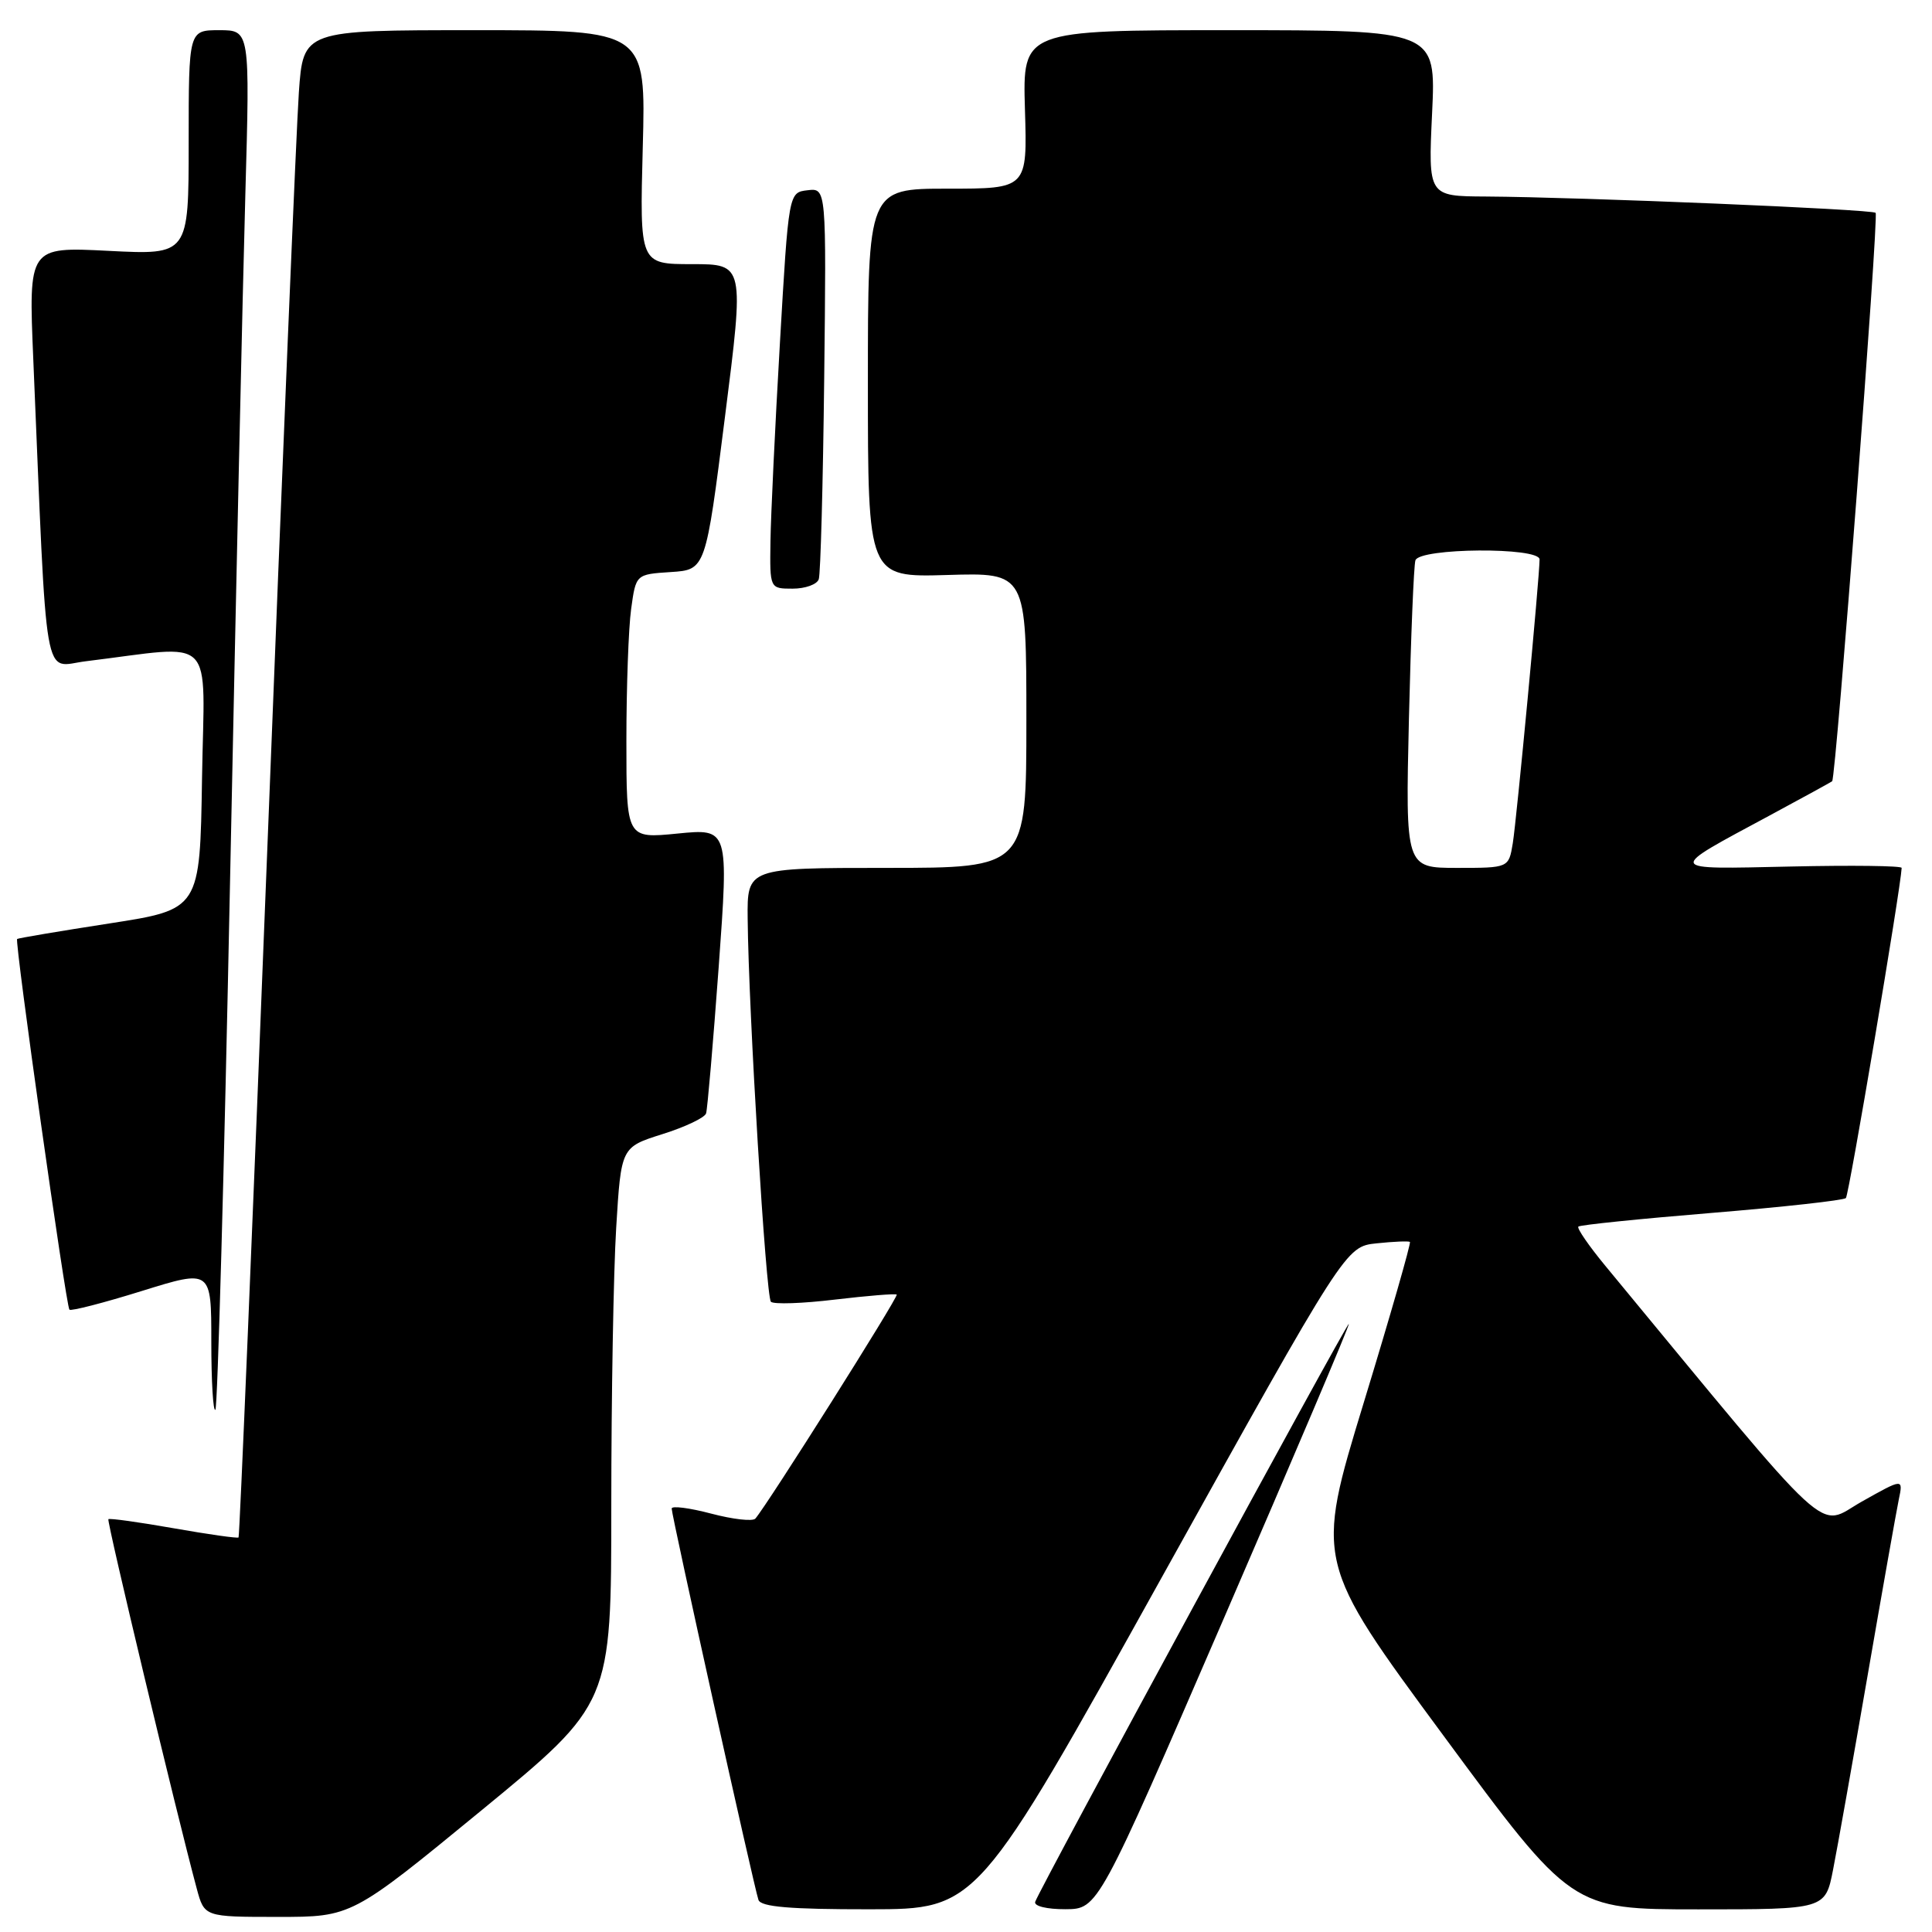 <?xml version="1.0" encoding="UTF-8" standalone="no"?>
<!DOCTYPE svg PUBLIC "-//W3C//DTD SVG 1.1//EN" "http://www.w3.org/Graphics/SVG/1.1/DTD/svg11.dtd" >
<svg xmlns="http://www.w3.org/2000/svg" xmlns:xlink="http://www.w3.org/1999/xlink" version="1.1" viewBox="0 0 256 256">
 <g >
 <path fill="currentColor"
d=" M 63.80 239.88 C 81.00 225.75 81.00 225.75 81.00 199.53 C 81.00 185.11 81.29 168.52 81.65 162.66 C 82.30 152.01 82.30 152.01 87.77 150.28 C 90.77 149.34 93.38 148.10 93.56 147.53 C 93.74 146.96 94.49 138.24 95.23 128.14 C 96.56 109.78 96.56 109.78 89.78 110.45 C 83.00 111.12 83.00 111.12 83.00 98.20 C 83.00 91.09 83.28 83.21 83.63 80.69 C 84.26 76.10 84.26 76.10 88.88 75.80 C 93.50 75.50 93.50 75.50 96.06 55.25 C 98.63 35.00 98.63 35.00 91.69 35.00 C 84.76 35.00 84.76 35.00 85.17 19.50 C 85.59 4.00 85.59 4.00 62.88 4.00 C 40.18 4.00 40.18 4.00 39.60 12.25 C 39.28 16.79 37.40 61.67 35.44 111.99 C 33.47 162.31 31.75 203.59 31.61 203.72 C 31.47 203.86 27.60 203.31 23.00 202.50 C 18.40 201.69 14.51 201.15 14.36 201.30 C 14.12 201.54 23.39 240.31 26.07 250.25 C 27.08 254.00 27.08 254.00 36.84 254.00 C 46.60 254.00 46.60 254.00 63.80 239.88 Z  M 153.90 209.08 C 178.31 165.18 178.31 165.18 182.40 164.75 C 184.66 164.51 186.64 164.43 186.82 164.56 C 186.99 164.69 184.24 174.28 180.70 185.87 C 174.27 206.94 174.27 206.94 191.26 229.97 C 208.24 253.00 208.24 253.00 225.05 253.00 C 241.86 253.00 241.86 253.00 242.89 247.75 C 243.46 244.86 245.52 233.28 247.47 222.00 C 249.42 210.72 251.28 200.24 251.60 198.69 C 252.19 195.88 252.19 195.88 246.68 198.98 C 240.65 202.39 243.56 205.07 212.70 167.71 C 210.53 165.08 208.92 162.74 209.14 162.53 C 209.35 162.31 217.29 161.50 226.78 160.72 C 236.27 159.94 244.29 159.05 244.59 158.75 C 245.00 158.33 251.85 117.78 251.98 115.00 C 251.99 114.72 245.36 114.64 237.25 114.82 C 220.56 115.18 220.69 115.48 234.50 108.05 C 238.90 105.68 242.62 103.64 242.77 103.52 C 243.27 103.11 248.97 28.64 248.53 28.20 C 248.06 27.73 209.47 26.12 196.87 26.04 C 189.24 26.00 189.24 26.00 189.76 15.00 C 190.28 4.00 190.28 4.00 162.89 4.00 C 135.50 4.00 135.50 4.00 135.81 14.50 C 136.13 25.00 136.13 25.00 125.56 25.00 C 115.00 25.00 115.00 25.00 115.00 50.75 C 115.00 76.50 115.00 76.50 125.50 76.19 C 136.00 75.87 136.00 75.87 136.00 95.44 C 136.00 115.00 136.00 115.00 117.50 115.00 C 99.00 115.00 99.00 115.00 99.07 121.75 C 99.19 134.08 101.49 171.82 102.15 172.49 C 102.52 172.85 106.34 172.72 110.65 172.20 C 114.97 171.69 118.64 171.39 118.82 171.54 C 119.11 171.78 101.67 199.41 100.09 201.22 C 99.74 201.62 97.11 201.32 94.23 200.56 C 91.35 199.80 89.00 199.50 89.00 199.89 C 89.00 200.84 99.93 250.15 100.50 251.75 C 100.82 252.67 104.69 253.00 115.22 252.99 C 129.50 252.98 129.50 252.98 153.90 209.08 Z  M 162.23 214.29 C 171.43 193.03 178.86 175.53 178.73 175.42 C 178.49 175.20 137.75 250.27 137.17 252.00 C 136.98 252.57 138.71 252.99 141.17 252.98 C 145.50 252.96 145.50 252.96 162.23 214.29 Z  M 30.48 116.88 C 31.26 78.72 32.17 37.71 32.51 25.75 C 33.12 4.00 33.12 4.00 29.06 4.00 C 25.00 4.00 25.00 4.00 25.00 18.89 C 25.00 33.78 25.00 33.78 14.39 33.24 C 3.78 32.70 3.78 32.70 4.41 47.60 C 6.29 92.08 5.63 88.32 11.37 87.62 C 28.88 85.48 27.08 83.68 26.77 103.11 C 26.50 120.50 26.50 120.50 14.50 122.36 C 7.90 123.38 2.40 124.31 2.27 124.42 C 1.92 124.73 8.75 173.08 9.20 173.54 C 9.42 173.75 13.73 172.64 18.80 171.06 C 28.00 168.20 28.00 168.20 28.00 177.77 C 28.00 183.03 28.24 187.09 28.54 186.80 C 28.83 186.50 29.71 155.04 30.48 116.88 Z  M 108.49 76.75 C 108.73 76.06 109.05 64.12 109.21 50.21 C 109.50 24.91 109.50 24.91 107.00 25.21 C 104.50 25.50 104.50 25.50 103.34 45.50 C 102.70 56.50 102.14 68.31 102.09 71.75 C 102.00 78.00 102.00 78.00 105.03 78.00 C 106.70 78.00 108.26 77.44 108.49 76.75 Z  M 186.69 95.25 C 186.95 84.39 187.33 74.94 187.55 74.25 C 188.06 72.59 204.00 72.47 204.00 74.13 C 204.00 76.45 200.96 108.63 200.45 111.75 C 199.91 115.00 199.91 115.00 193.07 115.00 C 186.23 115.00 186.23 115.00 186.69 95.25 Z "/>
</g>
</svg>